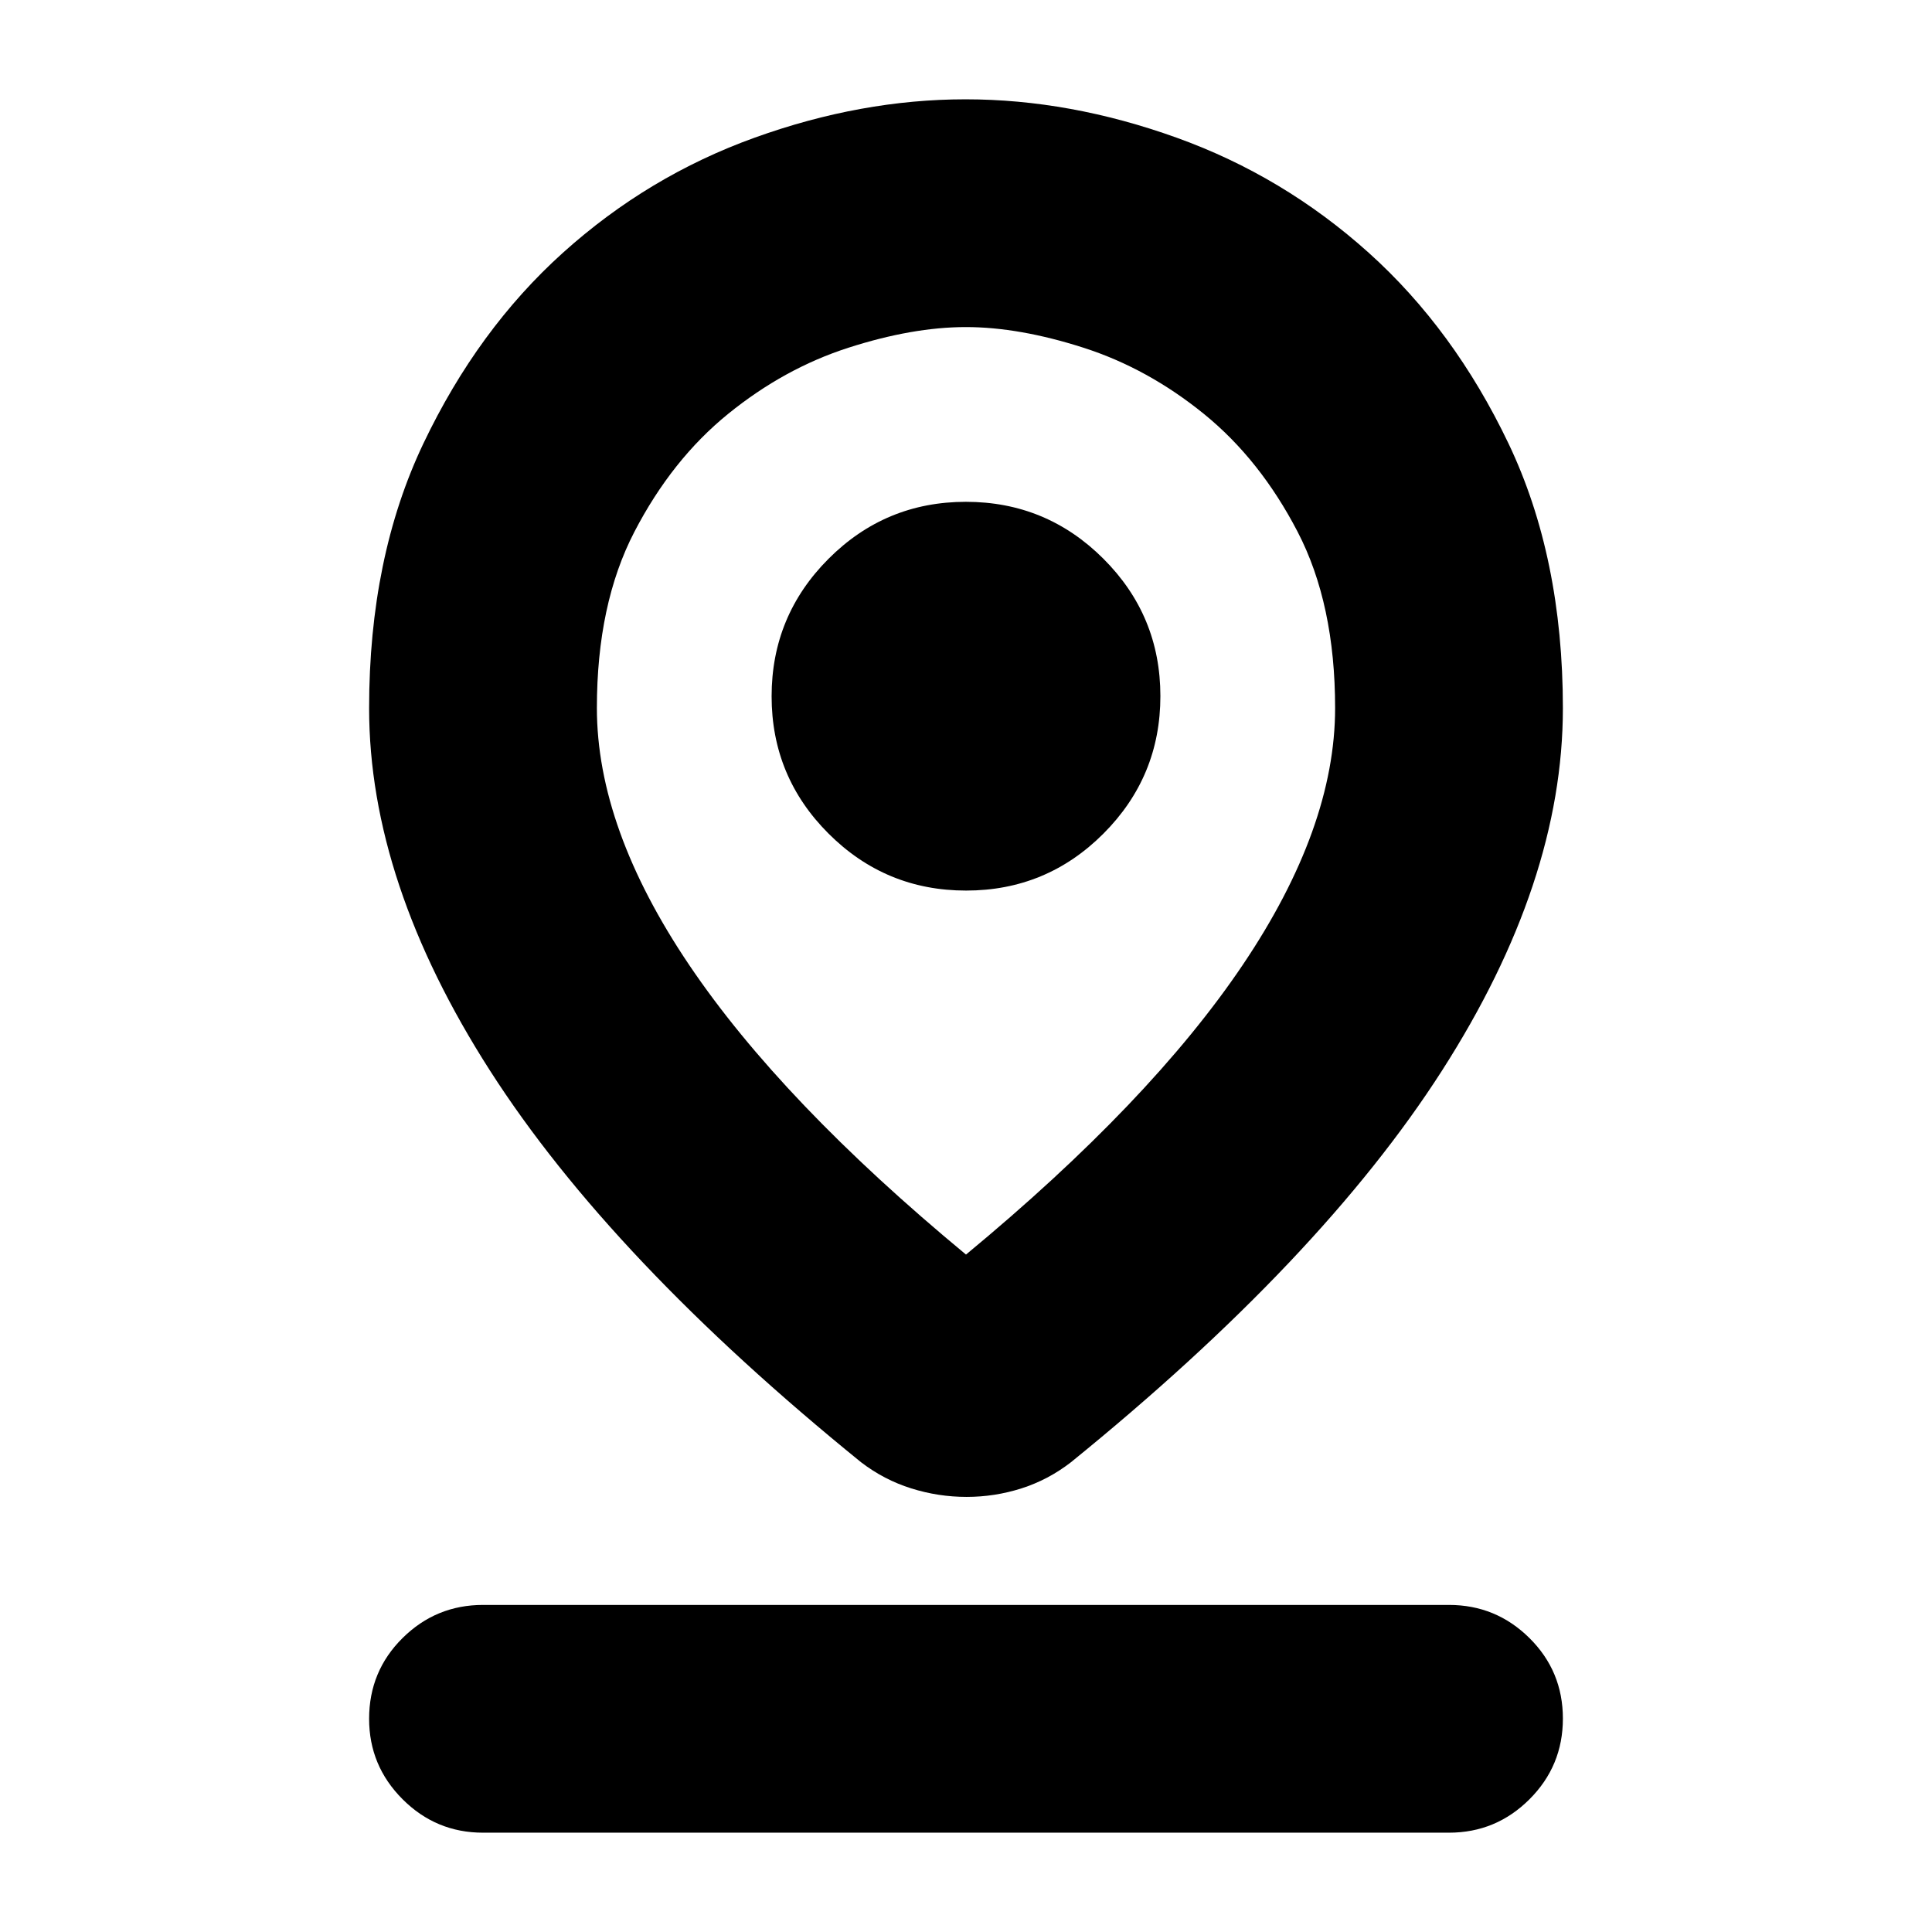 <svg xmlns="http://www.w3.org/2000/svg" height="24" viewBox="0 -960 960 960" width="24"><path d="M480-336.61q91.61-75.8 137.51-143.93 45.9-68.13 45.9-127.64 0-51.69-18.64-87.59-18.64-35.9-46.54-58.55-27.9-22.64-59.85-32.9-31.96-10.26-58.43-10.26t-58.37 10.26q-31.91 10.26-59.81 32.9-27.9 22.65-46.54 58.57-18.64 35.93-18.64 87.54 0 59.71 45.9 127.75 45.9 68.05 137.51 143.85Zm.27 120.41q-13.99 0-27.49-4.23-13.5-4.24-24.89-12.96-124.3-100.83-184.39-194.59-60.09-93.76-60.09-180.09 0-74.94 26.99-131.59 26.99-56.64 69.33-94.76 42.33-38.12 95.25-57.17 52.92-19.06 104.78-19.06t104.88 19.06q53.03 19.05 95.45 57.17 42.41 38.12 69.46 94.76 27.04 56.65 27.04 131.59 0 86.33-60.09 180.09T532.11-233.39q-11.27 8.72-24.56 12.96-13.29 4.23-27.28 4.23Zm-.22-301.28q39.99 0 68.26-28.32 28.28-28.33 28.28-68.32 0-39.98-28.33-68.26-28.33-28.27-68.31-28.27-39.99 0-68.26 28.32-28.28 28.33-28.28 68.32 0 39.98 28.33 68.26 28.33 28.27 68.31 28.27ZM240-49.35q-23.34 0-39.96-16.62-16.63-16.63-16.63-39.96 0-23.68 16.63-40.14 16.62-16.45 39.96-16.45h480q23.34 0 39.96 16.45 16.63 16.46 16.63 40.02 0 23.55-16.63 40.13Q743.34-49.35 720-49.35H240Zm240-558.72Z"/></svg>